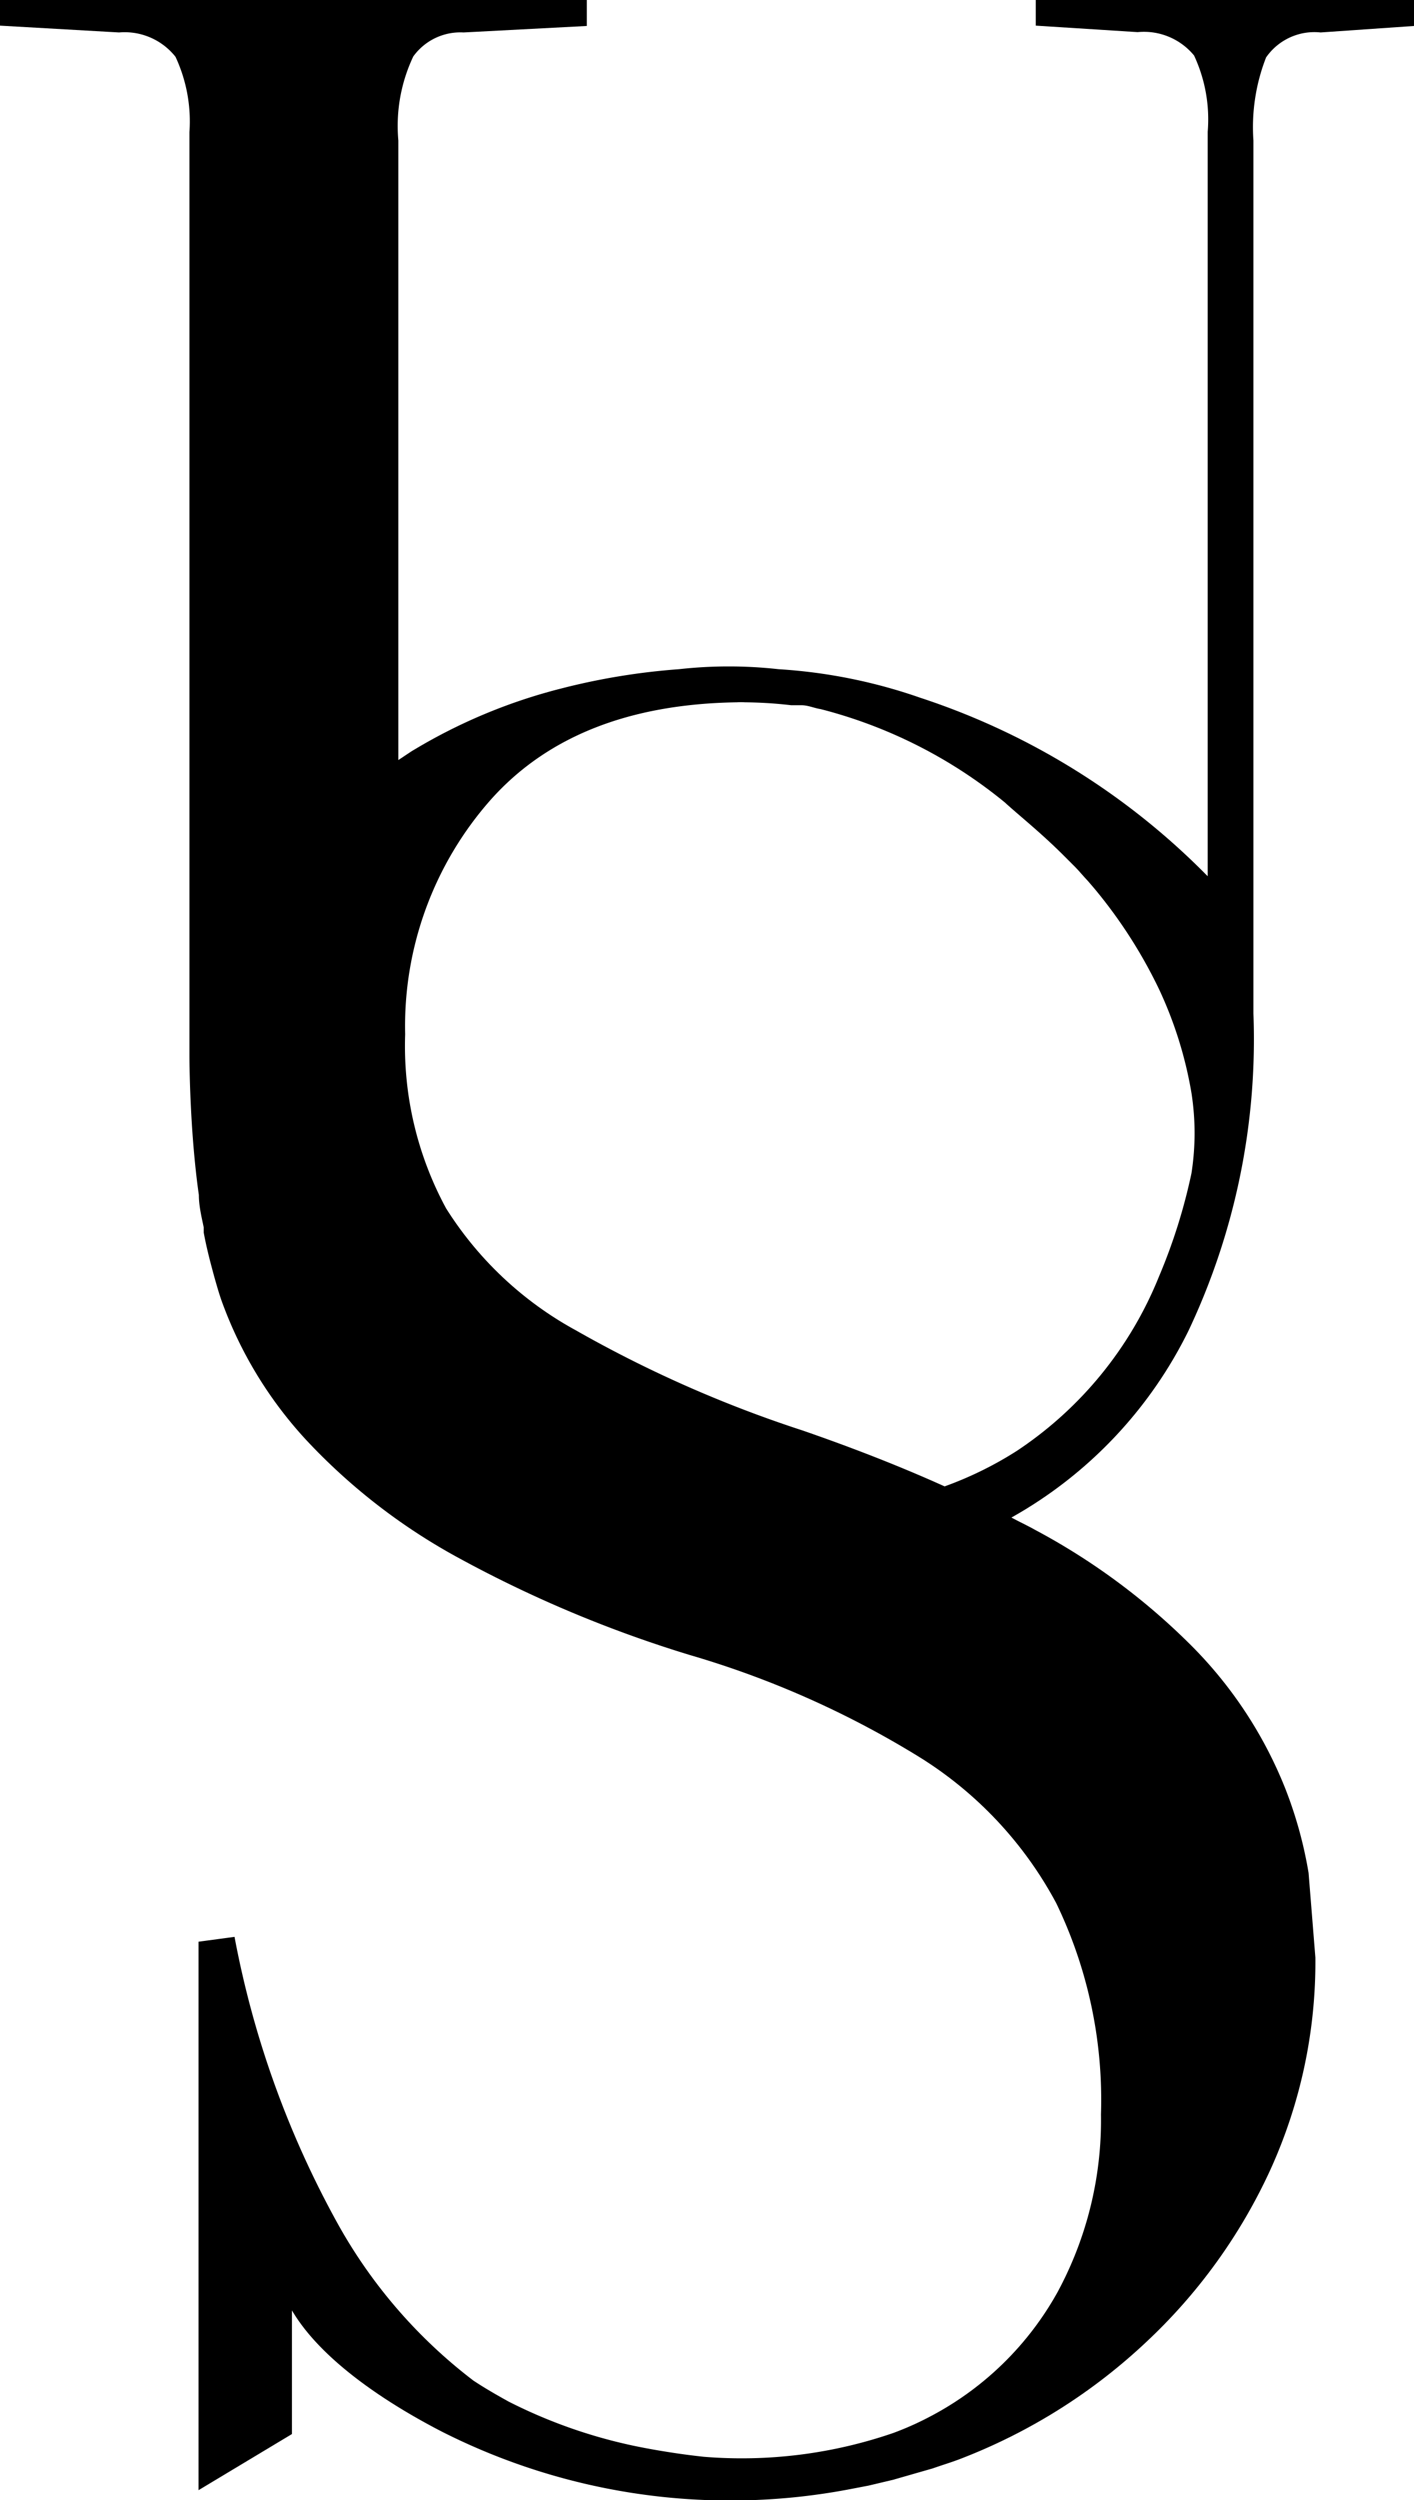 <svg xmlns="http://www.w3.org/2000/svg" viewBox="0 0 43.59 77.04"><g id="Layer_2" data-name="Layer 2"><g id="Layer_1-2" data-name="Layer 1"><path d="M31.93,0V.79l3.14.2a2,2,0,0,1,1.74.72,4.65,4.65,0,0,1,.42,2.35V27h0a22.05,22.05,0,0,0-8.86-5.5A16.28,16.28,0,0,0,24,20.62a13.82,13.82,0,0,0-3.07,0h0a20.6,20.6,0,0,0-3.65.6,16.83,16.83,0,0,0-4.61,1.94l-.39.26V4.33a5,5,0,0,1,.46-2.59A1.79,1.79,0,0,1,14.29,1l3.8-.2V0H0V.79L3.67,1a2,2,0,0,1,1.74.75,4.71,4.71,0,0,1,.43,2.32v26h0v2.49s0,2.22.29,4.26v0c0,.35.09.7.15,1,0,.05,0,.1,0,.16.06.32.13.62.2.89s.21.8.34,1.18a12.62,12.62,0,0,0,2.61,4.31A18.51,18.51,0,0,0,14.13,48a37.88,37.88,0,0,0,7.15,3,28.88,28.88,0,0,1,7.11,3.17,11.91,11.91,0,0,1,4.17,4.47,13.93,13.93,0,0,1,1.38,6.51,11.15,11.15,0,0,1-1.34,5.48,9.57,9.57,0,0,1-3.87,3.8,9.32,9.32,0,0,1-1.2.54,14.36,14.36,0,0,1-5.84.73c-.65-.07-1.28-.17-1.81-.27A15.67,15.67,0,0,1,15.68,74c-.36-.2-.73-.41-1.09-.65h0a15.6,15.6,0,0,1-4.15-4.78,29.43,29.43,0,0,1-3.21-8.89l-1.11.15v16.9L9,75V71.19c1,1.7,3.31,3.06,4.63,3.74h0a19.68,19.68,0,0,0,12.46,1.79l.68-.13.76-.18.87-.25.35-.1h0c.31-.11.62-.2.92-.32a17.54,17.54,0,0,0,5.66-3.57,16.91,16.91,0,0,0,3.84-5.33,15.47,15.47,0,0,0,1.38-6.52l-.21-2.61a12.88,12.88,0,0,0-.73-2.63,13.08,13.08,0,0,0-2.83-4.32,20.3,20.3,0,0,0-4.87-3.62c-.23-.13-.49-.25-.73-.38A13.35,13.35,0,0,0,36.64,41a21,21,0,0,0,2-9.77V4.33a5.9,5.9,0,0,1,.39-2.56A1.81,1.81,0,0,1,40.71,1l2.88-.2V0Zm4.8,36.15a17.33,17.33,0,0,1-1,3.18,11.68,11.68,0,0,1-4.39,5.38,11.17,11.17,0,0,1-2.22,1.09c-1.33-.6-2.78-1.17-4.37-1.72a37.77,37.77,0,0,1-7-3.09,10.88,10.88,0,0,1-4-3.76,10.5,10.5,0,0,1-1.26-5.36,10.53,10.53,0,0,1,2.64-7.23c1.74-1.95,4.27-2.95,7.59-3a1.92,1.92,0,0,1,.24,0,13.39,13.39,0,0,1,1.43.09l.32,0c.2,0,.39.09.59.12a14.73,14.73,0,0,1,5.67,2.87c.46.42,1.11.93,1.84,1.66l.31.31,0,0c.12.12.22.24.32.35l.11.12.18.21a14.93,14.93,0,0,1,2,3.11,12.37,12.37,0,0,1,1,3.2A8,8,0,0,1,36.73,36.15Z"/></g></g></svg>